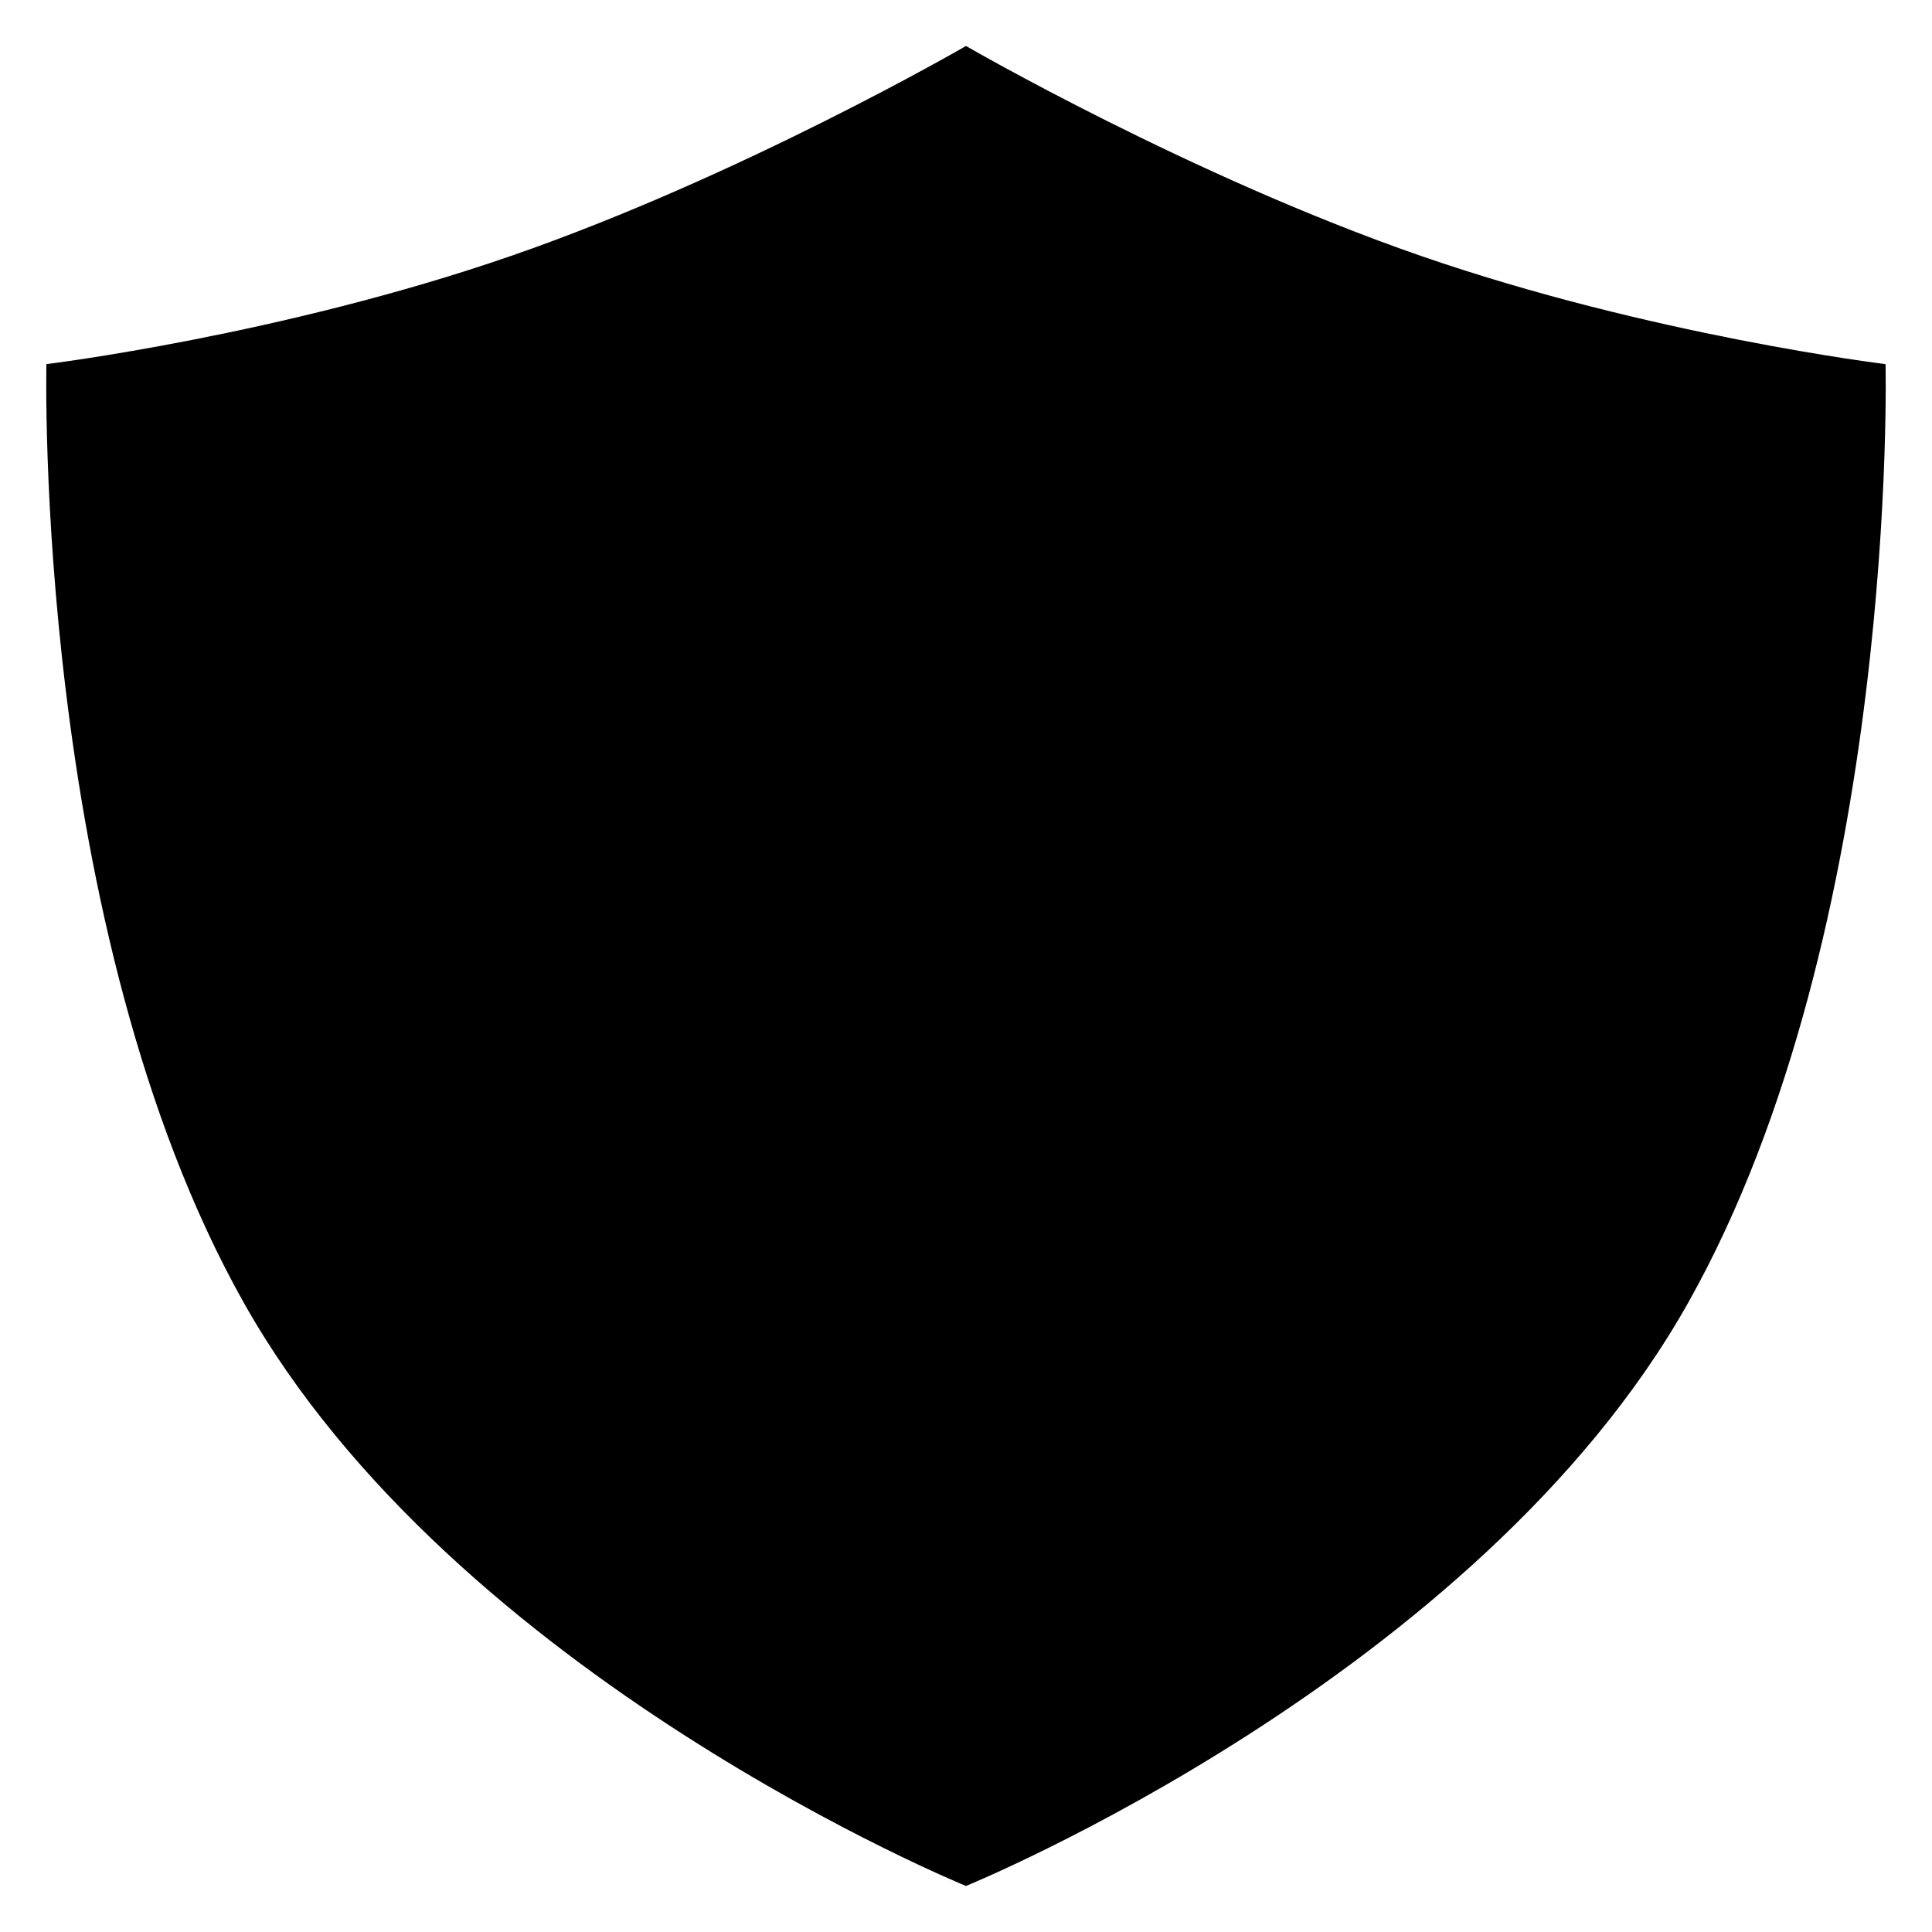 <svg viewBox="0 0 252.1 252.1">
    <path d="M126.048 6s29.384 17.017 59.382 27.4 60.611 14.116 60.611 14.116S247.777 121.1 220.278 170s-94.23 76.093-94.23 76.093S59.316 218.9 31.818 170 6.056 47.512 6.056 47.512 36.667 43.773 66.665 33.4 126.048 6 126.048 6ZM77.962 126.5h96"/>
</svg>
